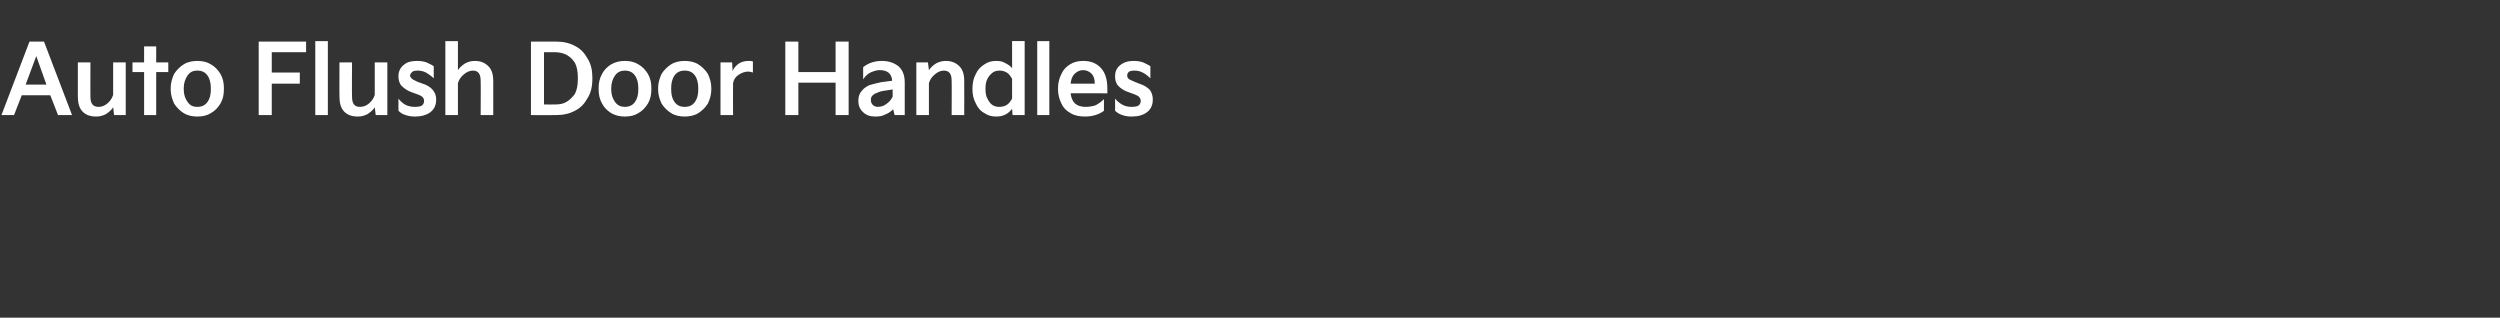 <?xml version="1.0" standalone="no"?><!DOCTYPE svg PUBLIC "-//W3C//DTD SVG 1.1//EN" "http://www.w3.org/Graphics/SVG/1.1/DTD/svg11.dtd"><svg xmlns="http://www.w3.org/2000/svg" version="1.1" width="517px" height="65.7px" viewBox="0 -7 517 65.7" style="top:-7px"><rect x="0" y="-7" width="517" height="65.7" fill="#333333" stroke="none"/><desc>텍스트 B</desc><defs/><g id="Polygon11283"><path d="m2.9 16.8H.3L6.1 1.6h3l5.8 15.2H12l-1.6-4.1H4.5l-1.6 4.1zM7.5 4.6l-2.2 5.9h4.3L7.5 4.6zm8.6 8.4c0 1.3.3 2.4 1 3.1c.7.7 1.6 1 2.8 1c.8 0 1.4-.2 2-.5c.6-.4 1.1-.8 1.5-1.4c.02.04.2 1.6.2 1.6h2.4V5.9h-2.6s.02 6.66 0 6.7c-.2.7-.6 1.3-1.2 1.8c-.6.5-1.2.7-1.8.7c-1.2 0-1.7-.7-1.7-2.1c-.02.04 0-7.1 0-7.1h-2.6v7.1zm13.7-5.1h-2.4v-2h2.4V2.6h2.5v3.3h2.5v2h-2.5v8.9h-2.5V7.9zm5.5 3.3c0-1.1.3-2 .7-2.9c.5-.8 1.2-1.5 2-2c.8-.5 1.8-.7 2.8-.7c1.1 0 2 .2 2.8.7c.9.5 1.5 1.2 2 2c.5.9.7 1.8.7 2.9v.3c0 1.1-.2 2-.7 2.9c-.5.8-1.1 1.5-2 2c-.8.5-1.7.7-2.8.7c-1 0-2-.2-2.8-.7c-.8-.5-1.5-1.2-2-2c-.4-.9-.7-1.8-.7-2.9v-.3zm2.7.3c0 1.1.3 1.9.8 2.6c.5.7 1.1 1 2 1c.9 0 1.6-.3 2.1-1c.5-.7.7-1.5.7-2.6v-.3c0-1-.2-1.9-.7-2.6c-.5-.7-1.2-1-2.1-1c-.9 0-1.5.3-2 1c-.5.7-.8 1.6-.8 2.6v.3zm18.2 5.3h-2.7V1.6h9.8v2.2h-7.1v4.2h5.8v2.3h-5.8v6.5zm11.6 0h-2.6V1.5h2.6v15.3zm2.4-3.8c0 1.3.3 2.4 1 3.1c.7.7 1.6 1 2.8 1c.8 0 1.4-.2 2-.5c.6-.4 1.1-.8 1.5-1.4l.2 1.6h2.4V5.9h-2.6v6.7c-.2.7-.6 1.3-1.2 1.8c-.6.5-1.2.7-1.9.7c-1.1 0-1.6-.7-1.6-2.1c-.04.04 0-7.1 0-7.1h-2.6s-.02 7.14 0 7.1zm12.2.4c.4.5.9 1 1.5 1.3c.6.3 1.3.4 1.9.4c.7 0 1.2-.1 1.5-.3c.3-.3.4-.6.4-.9c0-.3-.1-.6-.3-.8c-.2-.2-.5-.4-1.1-.6l-1.1-.4c-.9-.3-1.6-.8-2.1-1.3c-.5-.5-.7-1.2-.7-2c0-.6.1-1.1.4-1.6c.3-.5.8-.9 1.3-1.2c.6-.3 1.4-.4 2.2-.4c.7 0 1.3.1 1.9.3c.6.3 1.1.5 1.5.8v2.5c-.5-.5-1.1-.9-1.6-1.2c-.6-.3-1.2-.4-1.7-.4c-.6 0-1 .1-1.2.3c-.2.2-.4.5-.4.7c0 .3.2.5.4.7c.2.2.6.3 1.1.6l1.1.4c1 .3 1.7.8 2.1 1.3c.5.6.7 1.2.7 2c0 1.1-.4 2-1.2 2.6c-.8.6-1.9.9-3.2.9c-.7 0-1.3-.1-1.9-.3c-.7-.2-1.1-.5-1.5-.9v-2.5zm9.7 3.4V1.5h2.6v6c.4-.6.9-1 1.5-1.4c.6-.3 1.2-.5 2-.5c1.2 0 2.1.4 2.8 1.1c.7.7 1 1.7 1 3c.02-.02 0 7.1 0 7.1h-2.6s.04-7.12 0-7.1c0-1.4-.5-2.1-1.6-2.1c-.7 0-1.3.3-1.9.8c-.6.5-1 1.1-1.2 1.8v6.6h-2.6zm17.7 0V1.6s5.22.02 5.2 0c1.5 0 2.8.3 3.9.9c1.2.6 2 1.5 2.6 2.6c.7 1.1 1 2.4 1 3.9v.3c0 1.6-.3 2.9-1 4c-.6 1.1-1.4 2-2.6 2.6c-1.1.6-2.4.9-3.9.9c.02.02-5.2 0-5.2 0zm5.1-2.2c.8 0 1.5-.1 2.2-.5c.7-.4 1.3-1 1.8-1.7c.4-.8.6-1.8.6-3.1v-.3c0-1.2-.2-2.2-.6-3c-.5-.8-1.1-1.3-1.8-1.7c-.7-.3-1.4-.5-2.2-.5h-2.4v10.8s2.38.04 2.4 0zm8.9-3.4c0-1.1.2-2 .7-2.9c.4-.8 1.1-1.5 1.9-2c.9-.5 1.8-.7 2.8-.7c1.1 0 2 .2 2.8.7c.9.5 1.5 1.2 2 2c.5.9.7 1.8.7 2.9v.3c0 1.1-.2 2-.7 2.9c-.5.8-1.1 1.5-2 2c-.8.5-1.7.7-2.8.7c-1 0-1.9-.2-2.8-.7c-.8-.5-1.5-1.2-1.9-2c-.5-.9-.7-1.8-.7-2.9v-.3zm2.6.3c0 1.1.3 1.9.8 2.6c.5.7 1.2 1 2 1c.9 0 1.6-.3 2.1-1c.5-.7.7-1.5.7-2.6v-.3c0-1-.2-1.9-.7-2.6c-.5-.7-1.2-1-2.1-1c-.8 0-1.5.3-2 1c-.5.7-.8 1.6-.8 2.6v.3zm9.7-.3c0-1.1.3-2 .7-2.9c.5-.8 1.2-1.5 2-2c.8-.5 1.8-.7 2.8-.7c1 0 2 .2 2.8.7c.8.5 1.5 1.2 2 2c.4.9.7 1.8.7 2.9v.3c0 1.1-.3 2-.7 2.9c-.5.8-1.2 1.5-2 2c-.8.5-1.8.7-2.8.7c-1 0-2-.2-2.8-.7c-.8-.5-1.5-1.2-2-2c-.4-.9-.7-1.8-.7-2.9v-.3zm2.7.3c0 1.1.2 1.9.7 2.6c.5.7 1.2 1 2.1 1c.9 0 1.6-.3 2.1-1c.5-.7.7-1.5.7-2.6v-.3c0-1-.2-1.9-.7-2.6c-.5-.7-1.2-1-2.1-1c-.9 0-1.6.3-2.1 1c-.5.7-.7 1.6-.7 2.6v.3zm10.2 5.3V5.9h2.4s.12 1.8.1 1.8c.2-.6.7-1.1 1.2-1.5c.6-.4 1.3-.6 2.1-.6c.3 0 .6 0 .9.1v2.3c-.3-.1-.7-.2-1-.2c-.7 0-1.4.3-2 .7c-.6.4-1 1-1.1 1.7c-.04.02 0 6.6 0 6.6H149zm16.1 0h-2.7V1.6h2.7v6.3h7.7V1.6h2.7v15.2h-2.7v-6.7h-7.7v6.7zm12.4-3c0-.9.3-1.6.8-2.1c.4-.5.9-.8 1.5-1.1c.7-.2 1.5-.4 2.4-.6l2.3-.3c-.1-1.5-1-2.2-2.6-2.2c-.6 0-1.2.2-1.9.5c-.6.3-1.1.8-1.5 1.4V6.9c1.1-.9 2.4-1.3 3.9-1.3c1.4 0 2.5.4 3.4 1.1c.9.8 1.3 1.9 1.3 3.4c.02.02 0 6.7 0 6.7H185s-.28-1.24-.3-1.2c-.5.5-1.1.9-1.7 1.1c-.5.3-1.2.4-2 .4c-1.1 0-1.9-.3-2.5-.9c-.7-.6-1-1.4-1-2.4zm2.6-.2c0 .5.1.8.4 1.1c.2.2.6.4 1 .4c.7 0 1.3-.2 1.8-.6c.6-.4 1-.9 1.3-1.5c-.02 0 0-1.5 0-1.5l-1.3.2c-.9.1-1.6.3-1.9.5c-.4.1-.7.3-.9.5c-.3.2-.4.6-.4.9zm9.4 3.2V5.9h2.4l.2 1.6c.4-.6.9-1 1.5-1.4c.6-.3 1.2-.5 2-.5c1.2 0 2.1.4 2.8 1.1c.7.7 1 1.7 1 3c.02-.02 0 7.1 0 7.1h-2.6s.04-7.12 0-7.1c0-1.4-.5-2.1-1.6-2.1c-.7 0-1.3.3-1.9.8c-.6.5-1 1.1-1.2 1.8v6.6h-2.6zm11.6-5.4c0-1.2.2-2.2.7-3.1c.4-.9 1-1.5 1.8-2c.7-.5 1.5-.7 2.4-.7c.7 0 1.3.1 1.8.4c.6.3 1.1.6 1.5 1.1c-.02-.04 0-5.6 0-5.6h2.6v15.3h-2.5s-.12-1.3-.1-1.3c-.4.5-.8.9-1.4 1.2c-.6.3-1.2.4-1.9.4c-.9 0-1.7-.2-2.4-.7c-.8-.4-1.4-1.1-1.8-2c-.5-.9-.7-1.9-.7-3zm2.7 0c0 .8.1 1.5.4 2c.3.6.6 1 1 1.3c.5.3.9.4 1.4.4c.6 0 1.1-.1 1.6-.4c.5-.3.8-.8 1.1-1.3V9.3c-.3-.5-.6-1-1.1-1.3c-.5-.3-1-.4-1.5-.4c-.5 0-1 .1-1.4.4c-.4.3-.8.7-1.1 1.3c-.3.6-.4 1.2-.4 2.1zm13.2 5.4h-2.5V1.5h2.5v15.3zm1.8-5.7c0-1 .3-2 .7-2.8c.4-.9 1-1.5 1.8-2c.8-.5 1.7-.7 2.7-.7c1.6 0 2.8.5 3.7 1.5c.9 1 1.3 2.4 1.3 4.2v1s-7.62-.04-7.6 0c.1.9.4 1.6.9 2.1c.6.5 1.3.7 2.2.7c.7 0 1.3-.1 2-.3c.6-.3 1.2-.7 1.8-1.3v2.4c-.5.4-1.1.7-1.8.9c-.6.2-1.4.3-2.1.3c-1.2 0-2.2-.2-3-.7c-.9-.5-1.5-1.1-1.9-2c-.4-.8-.7-1.8-.7-2.9v-.4zm7.6-.8c0-.9-.2-1.5-.6-2c-.5-.5-1.1-.8-1.8-.8c-.7 0-1.3.3-1.8.8c-.5.5-.7 1.2-.8 2h5zm4.2 3.1c.4.5 1 1 1.6 1.3c.6.3 1.2.4 1.8.4c.7 0 1.2-.1 1.5-.3c.3-.3.4-.6.4-.9c0-.3-.1-.6-.3-.8c-.1-.2-.5-.4-1-.6l-1.1-.4c-1-.3-1.7-.8-2.2-1.3c-.5-.5-.7-1.2-.7-2c0-.6.1-1.1.4-1.6c.3-.5.8-.9 1.4-1.2c.6-.3 1.3-.4 2.1-.4c.7 0 1.3.1 1.9.3c.6.3 1.1.5 1.5.8v2.5c-.5-.5-1-.9-1.6-1.2c-.6-.3-1.1-.4-1.7-.4c-.6 0-1 .1-1.2.3c-.2.2-.3.5-.3.7c0 .3.1.5.3.7c.2.2.6.3 1.2.6l1 .4c1 .3 1.7.8 2.2 1.3c.4.6.6 1.2.6 2c0 1.1-.4 2-1.2 2.6c-.8.6-1.8.9-3.2.9c-.7 0-1.3-.1-1.9-.3c-.6-.2-1.1-.5-1.5-.9v-2.5z" stroke="none" fill="#fff"/></g></svg>